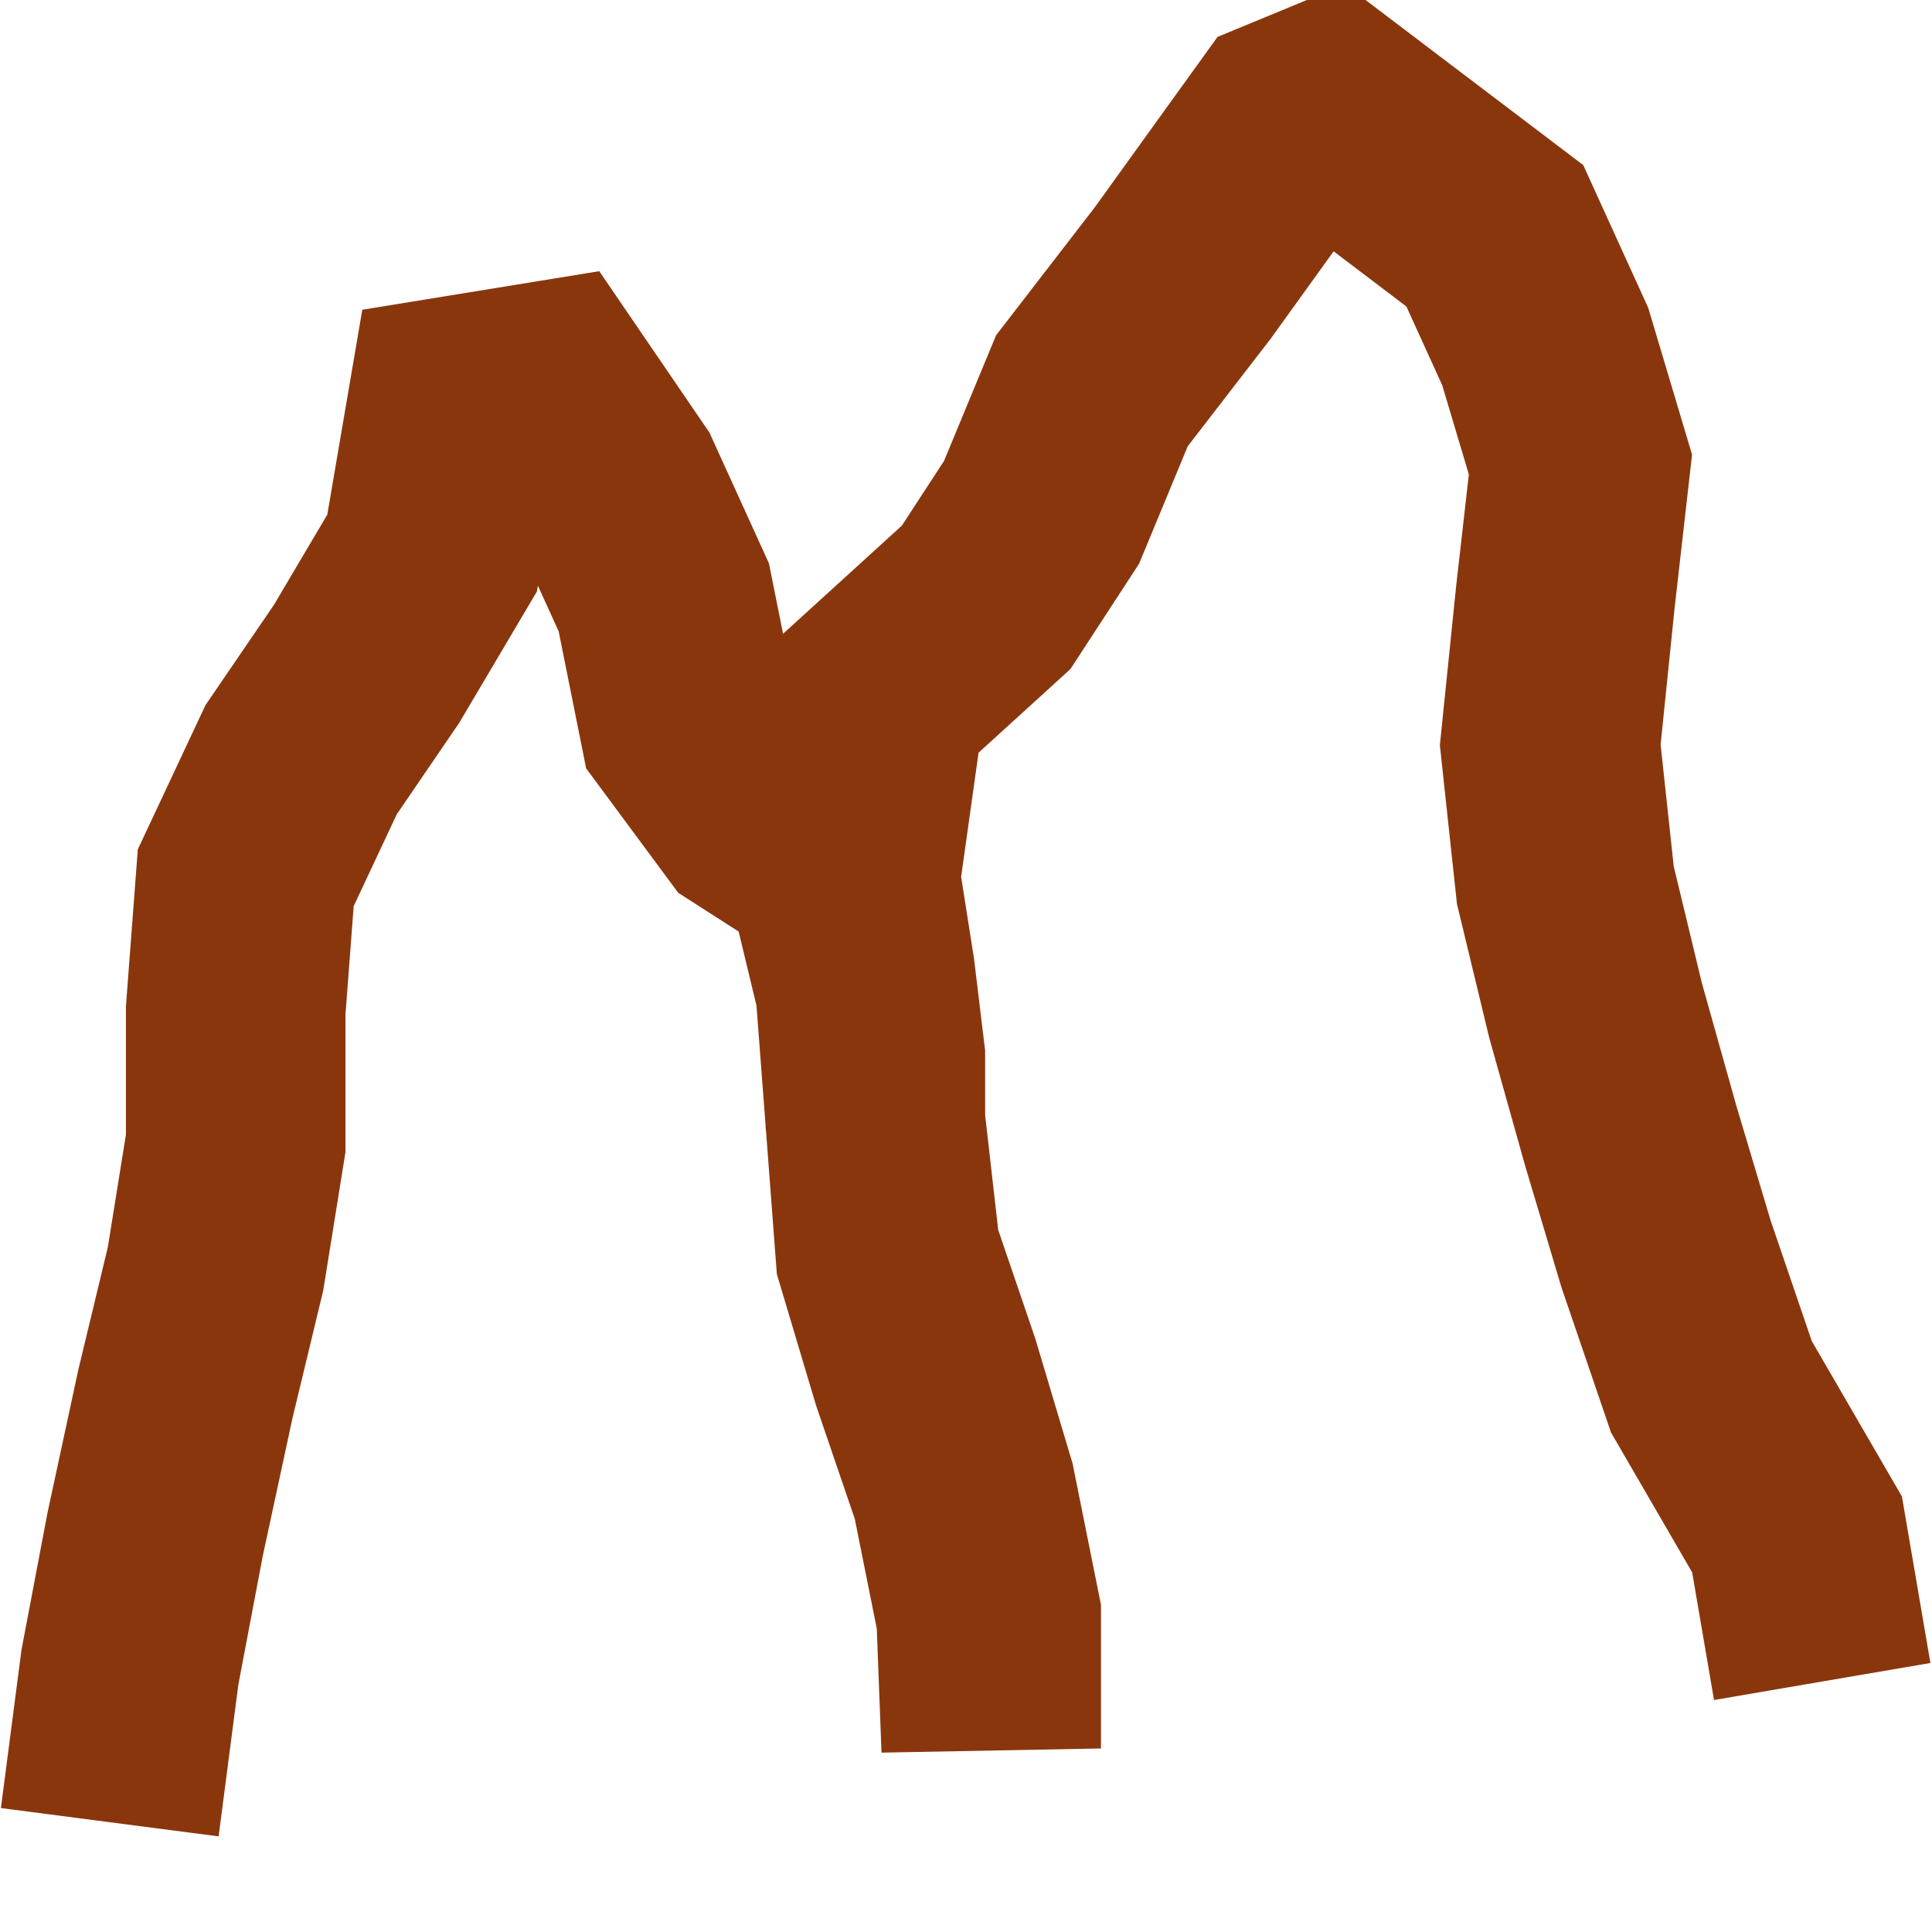 <?xml version="1.0" encoding="UTF-8" standalone="no"?>
<!DOCTYPE svg PUBLIC "-//W3C//DTD SVG 1.1//EN" "http://www.w3.org/Graphics/SVG/1.1/DTD/svg11.dtd">
<svg version="1.1" xmlns="http://www.w3.org/2000/svg" xmlns:xlink="http://www.w3.org/1999/xlink" preserveAspectRatio="xMidYMid meet" viewBox="39.253 54.56 440 440" width="390" height="390"><defs><path d="M64.25 469.56L68.84 434.27L74.58 404.02L81.46 372.09L88.34 343.52L92.93 314.96L92.93 284.71L95.22 254.46L107.84 227.57L122.75 205.73L137.66 180.52L143.4 146.91L164.05 143.55L178.96 165.39L190.43 190.6L196.16 219.17L211.08 239.33L229.43 251.1L236.31 279.67L238.61 309.91L240.9 340.16L248.93 367.05L258.11 393.94L263.84 422.51L264.99 452.76L264.99 422.51L259.25 393.94L251.22 367.05L242.05 340.16L238.61 309.91L238.61 295.35L236.31 276.31L232.87 254.46L238.61 213.57L263.84 190.6L276.46 171.24L287.93 143.55L308.58 116.78L332.66 83.35L341.84 79.56L379.69 108.26L391.16 133.46L399.19 160.35L395.75 190.6L392.31 224.21L395.75 256.14L402.64 284.71L410.66 313.28L418.69 340.16L429.02 370.41L448.52 404.02L454.25 437.51" id="a1q7x3TIqk"></path></defs><g><g><g><use xlink:href="#a1q7x3TIqk" opacity="1" fill-opacity="0" stroke="#8a360d" stroke-width="50" stroke-opacity="1"></use></g></g></g></svg>